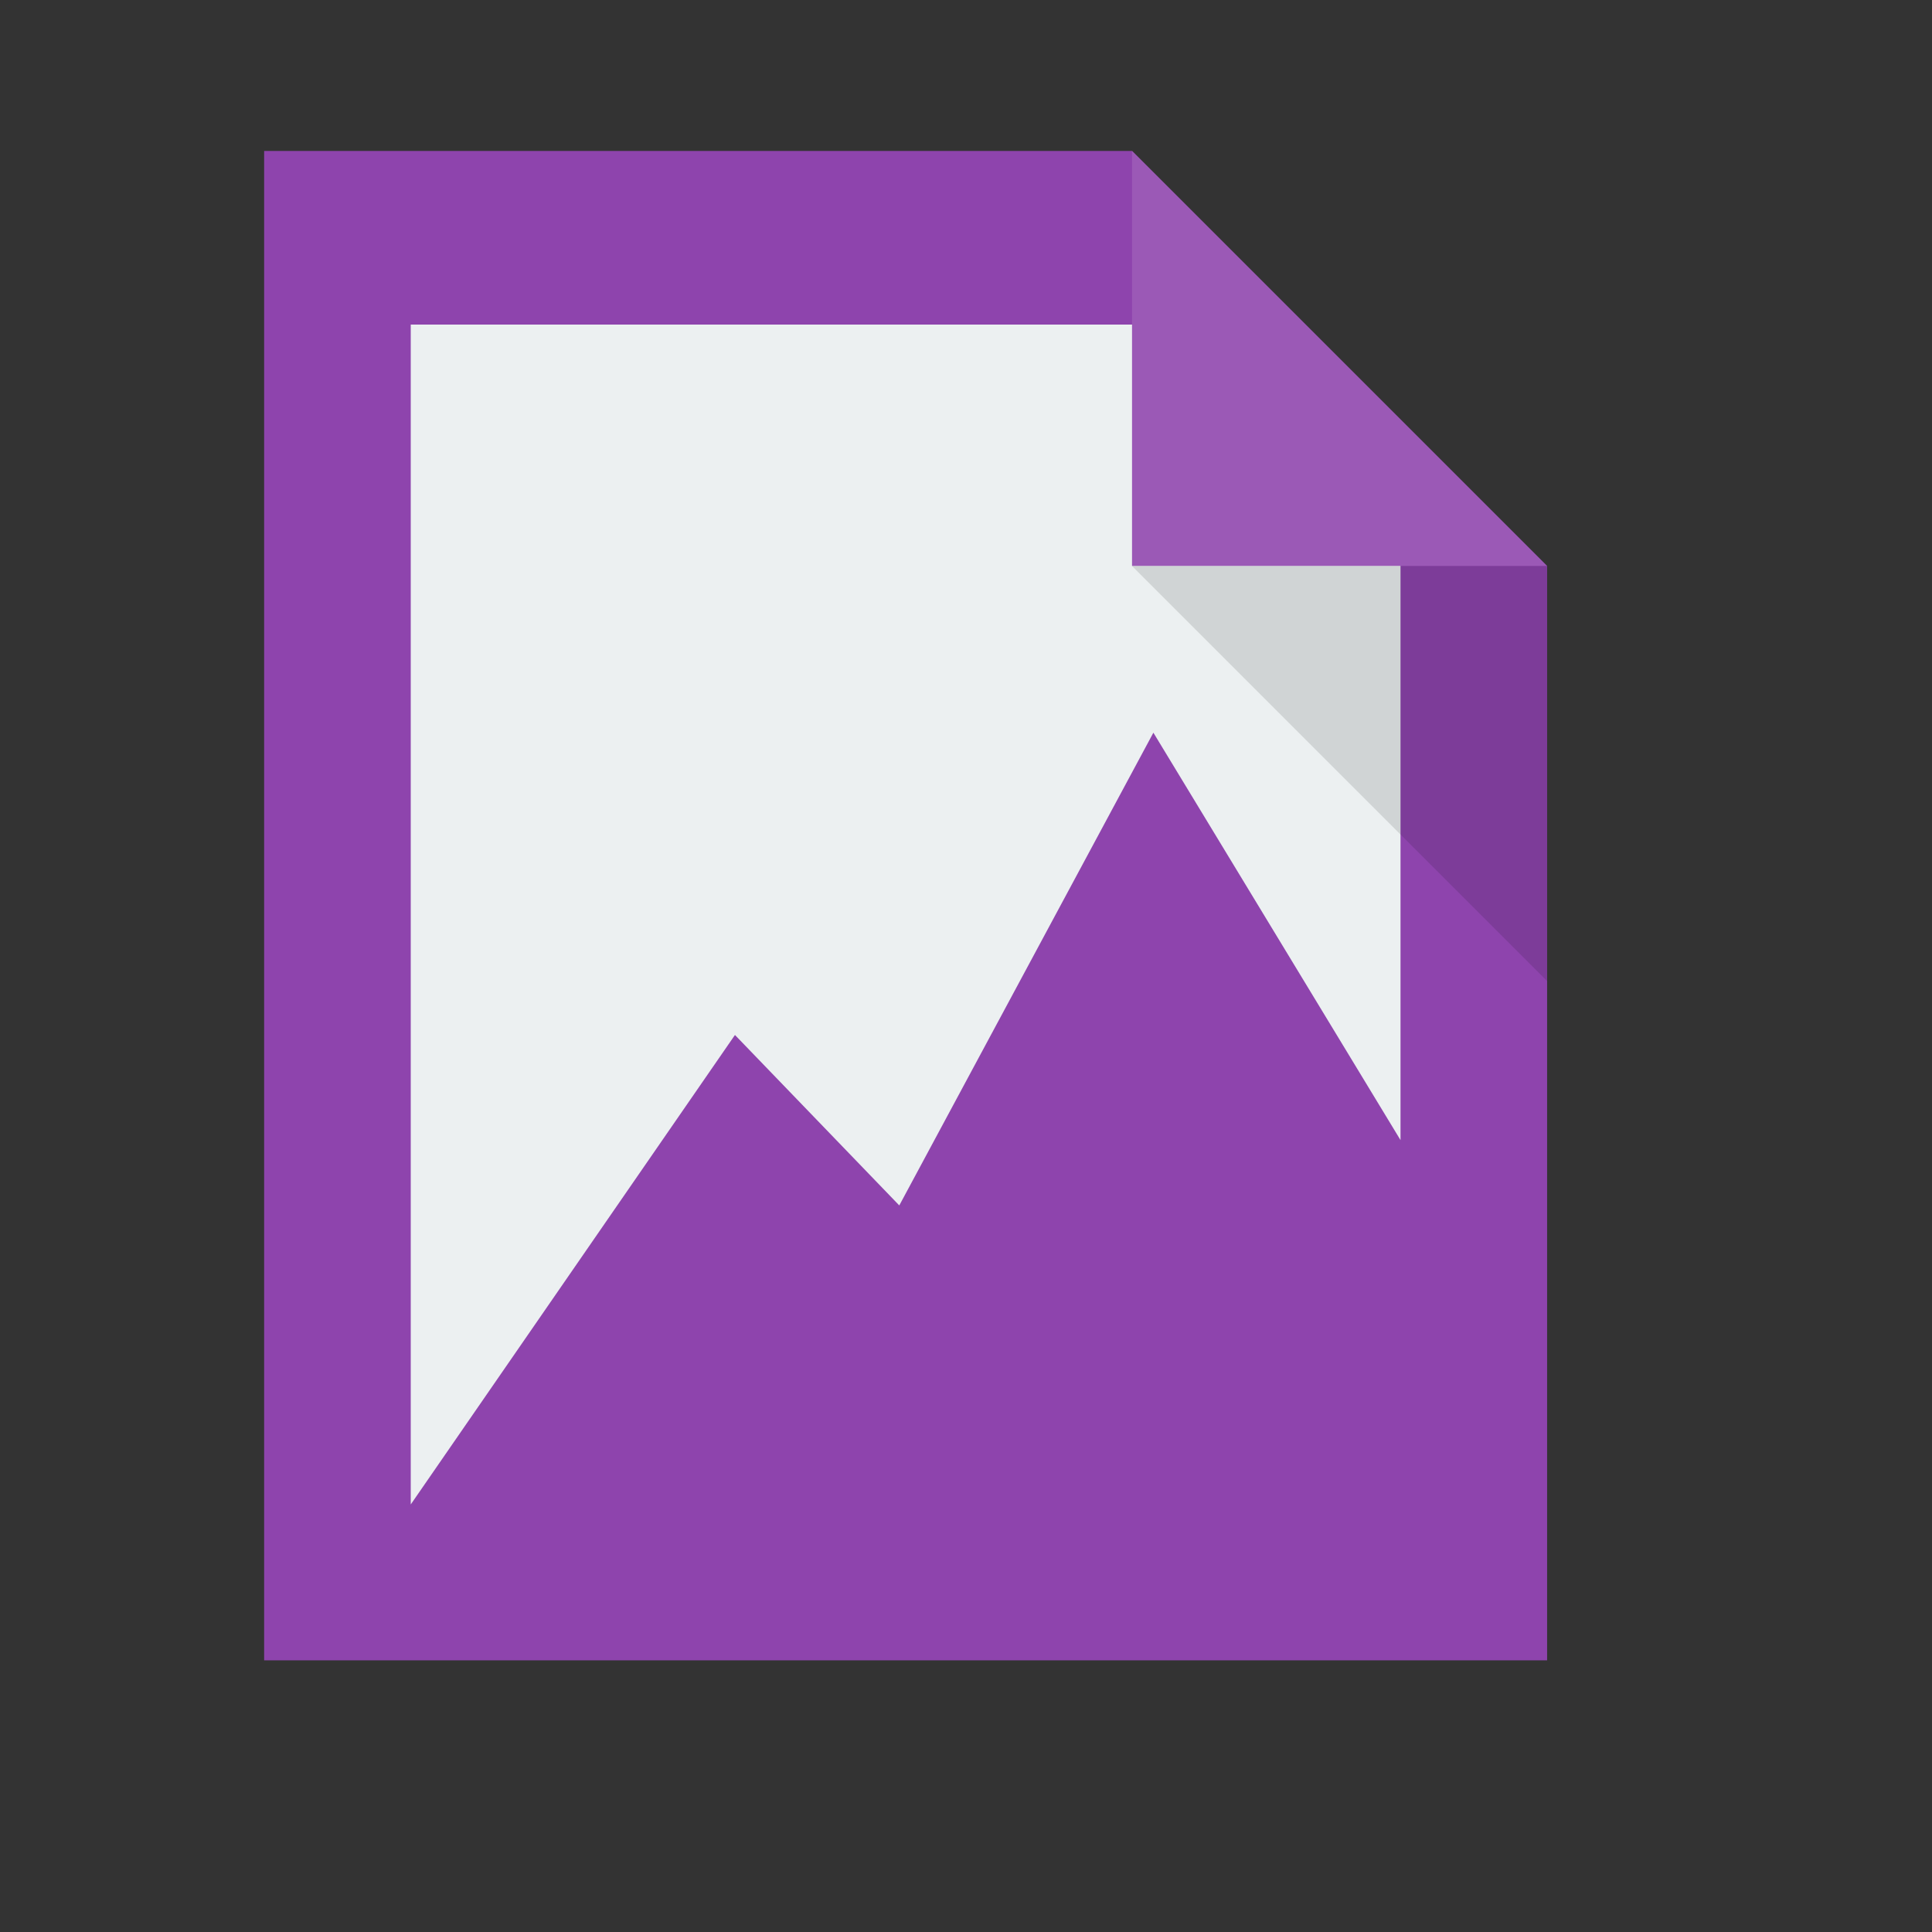 <?xml version="1.0" standalone="no"?>
<!DOCTYPE svg PUBLIC "-//W3C//DTD SVG 20010904//EN" "http://www.w3.org/TR/2001/REC-SVG-20010904/DTD/svg10.dtd">
<!-- Created using Karbon, part of Calligra: http://www.calligra.org/karbon -->
<svg xmlns="http://www.w3.org/2000/svg" xmlns:xlink="http://www.w3.org/1999/xlink" width="38.4pt" height="38.4pt">
<rect width="100%" height="100%" fill="#333333" stroke="none"/>
<defs/>
<g id="layer1">
  <path id="rect4090" transform="translate(7, 4)" fill="#8e44ad" d="M0 0L0 40L34 40L34 11L23 0Z"/>
  <path id="shape0" transform="translate(10.885, 8.602)" fill="#ecf0f1" fill-rule="evenodd" stroke="#003bc3" stroke-width="0" stroke-linecap="square" stroke-linejoin="miter" stroke-miterlimit="2" d="M0 0L19.673 0L26.23 6.097L26.23 21.612L19.681 10.815L12.947 23.343L8.592 18.826L0 31.268Z"/>
  <path id="path4151" transform="matrix(3.543 0 0 3.543 30 4)" fill="#9b59b6" d="M0 0L0 3.104L3.104 3.104Z"/>
  <path id="path4252" transform="matrix(3.543 0 0 3.543 30 15)" fill="#000000" fill-opacity="0.118" d="M3.104 3.104L3.104 0L0 0Z"/>
 </g>
</svg>
